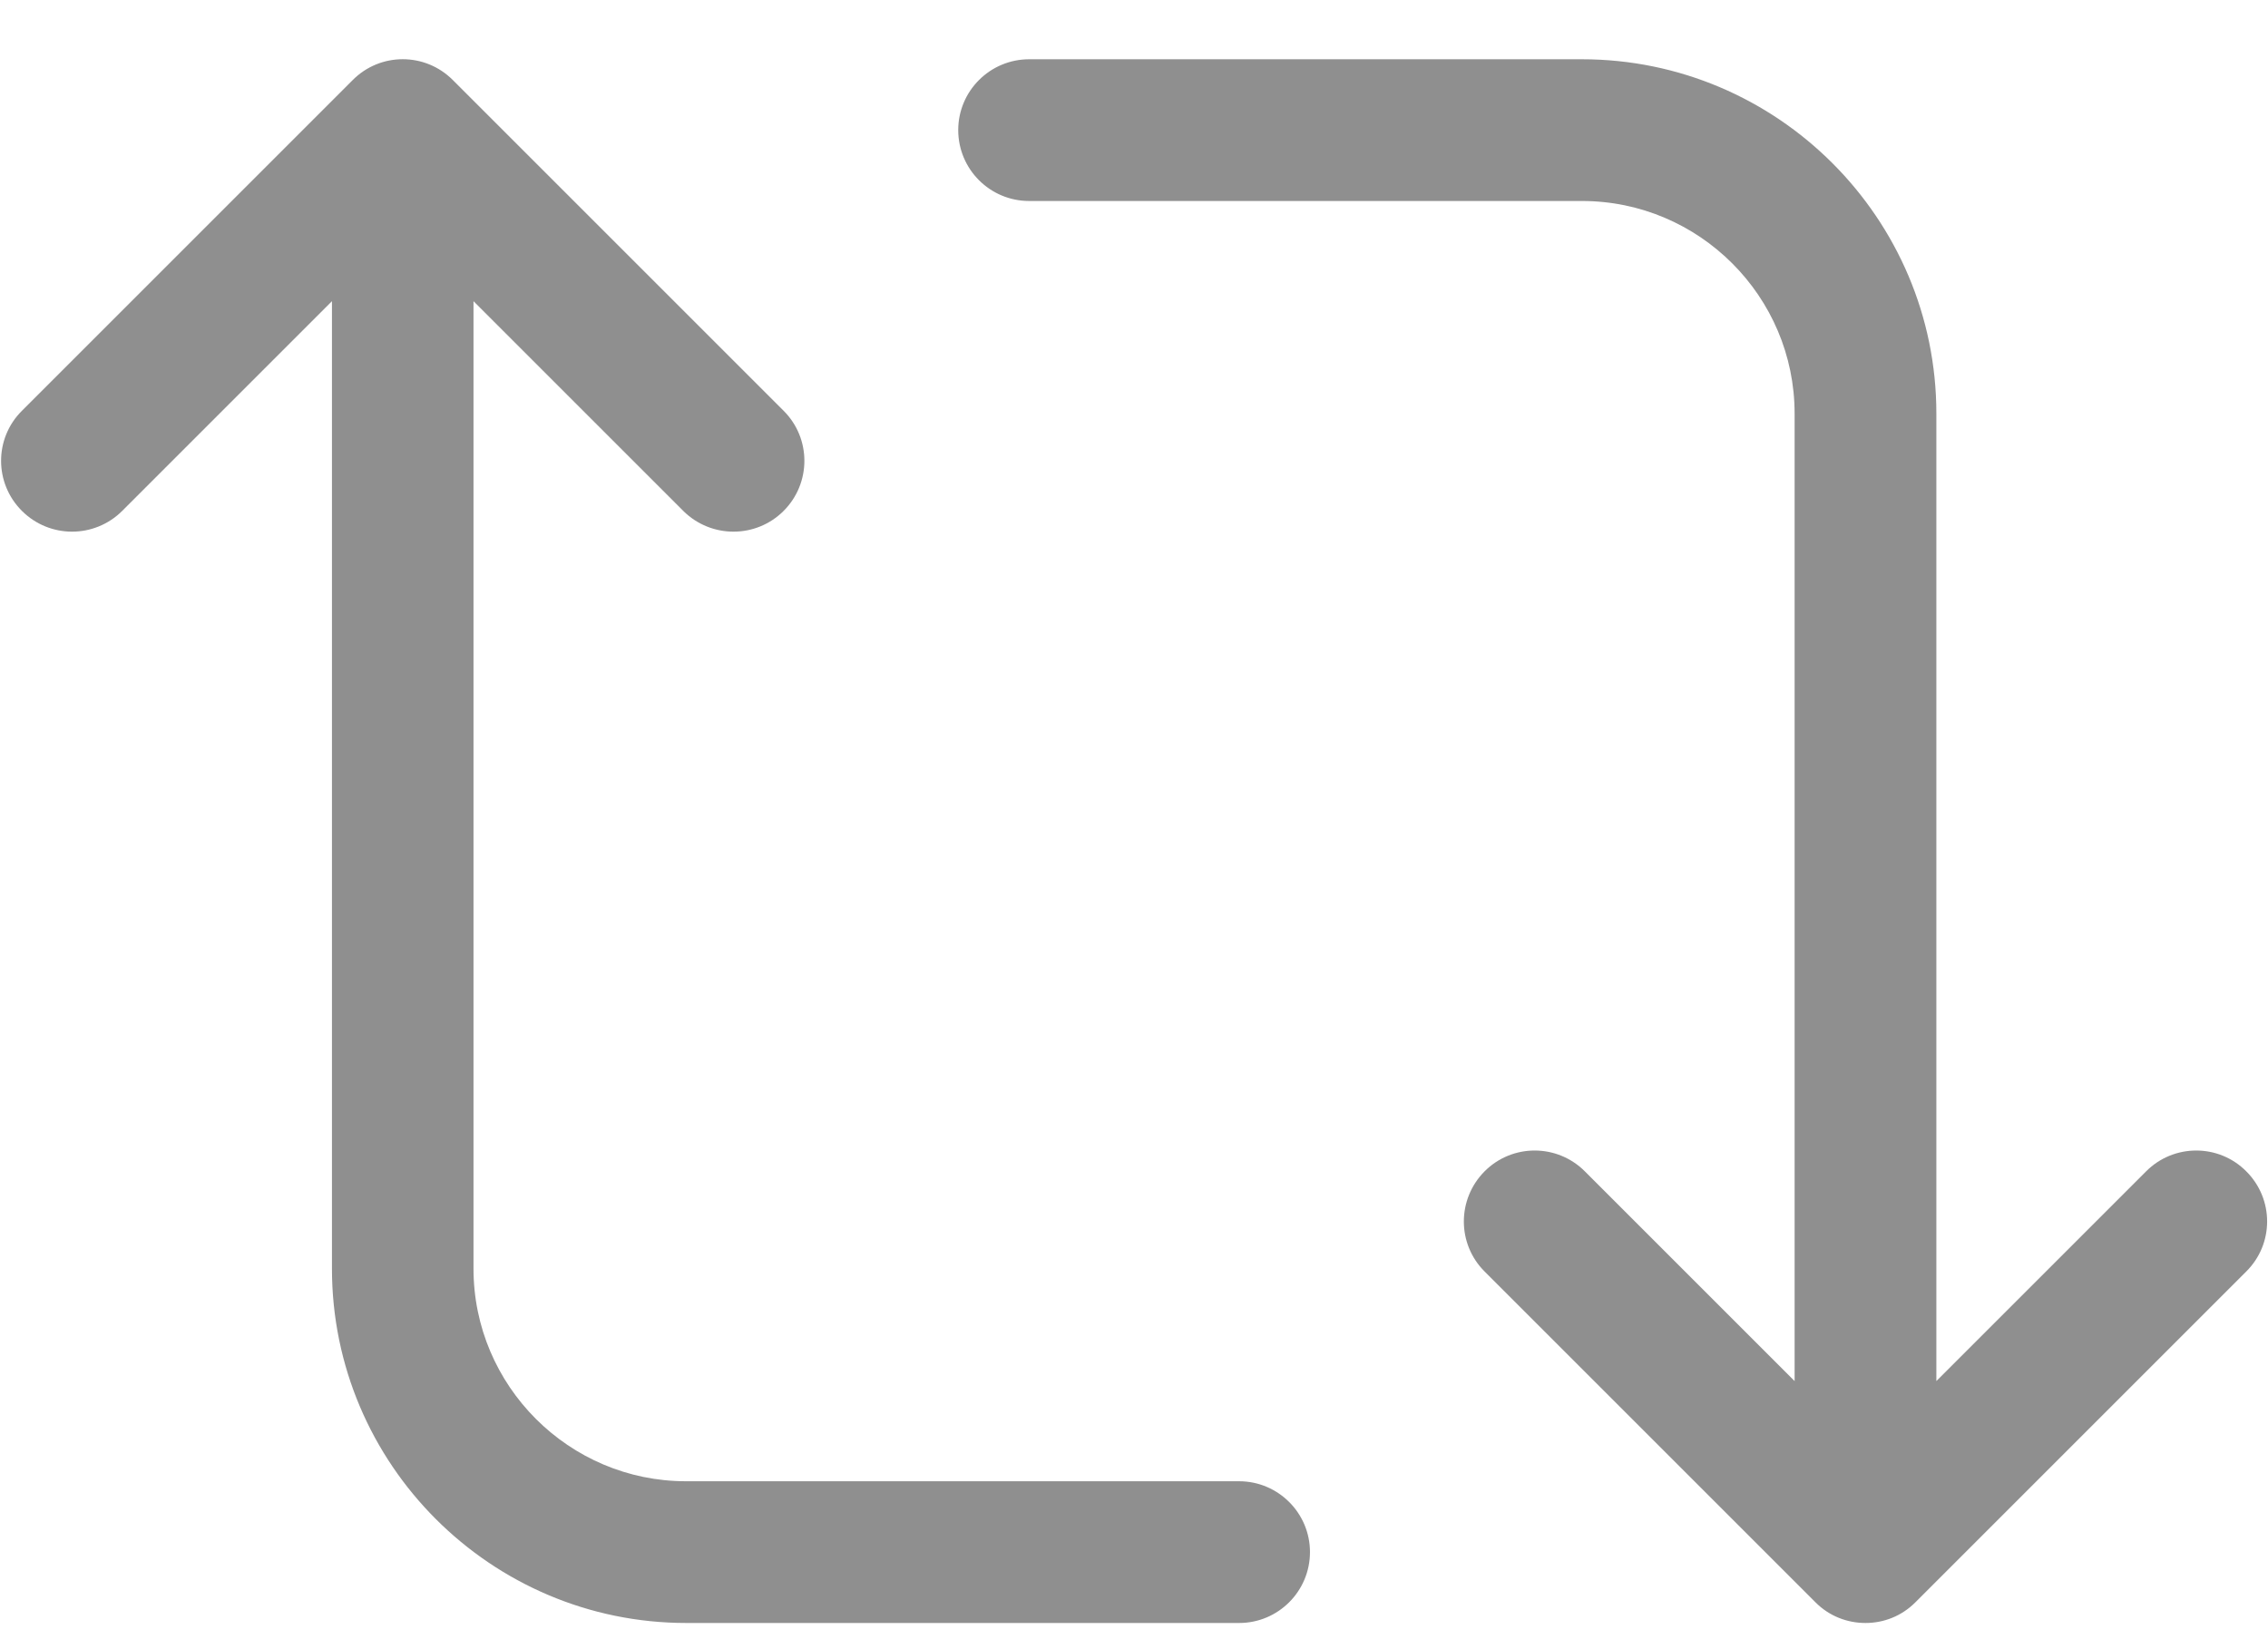 <svg width="22" height="16" viewBox="0 0 22 16" fill="none" xmlns="http://www.w3.org/2000/svg">
<path d="M21.789 11.364C21.522 11.095 21.086 11.095 20.818 11.364L18.783 13.399V4.012C18.783 2.117 17.24 0.575 15.345 0.575H9.983C9.603 0.575 9.295 0.883 9.295 1.262C9.295 1.642 9.603 1.95 9.983 1.95H15.345C16.482 1.95 17.408 2.876 17.408 4.012V13.399L15.373 11.364C15.104 11.095 14.669 11.095 14.401 11.364C14.133 11.633 14.132 12.068 14.401 12.336L17.609 15.544C17.742 15.679 17.918 15.746 18.095 15.746C18.272 15.746 18.446 15.68 18.581 15.544L21.789 12.336C22.059 12.068 22.059 11.633 21.789 11.364V11.364ZM12.018 14.371H6.655C5.519 14.371 4.593 13.445 4.593 12.308V2.922L6.628 4.957C6.763 5.091 6.939 5.158 7.115 5.158C7.291 5.158 7.467 5.091 7.601 4.957C7.87 4.688 7.87 4.253 7.601 3.985L4.393 0.777C4.124 0.507 3.689 0.507 3.421 0.777L0.213 3.985C-0.057 4.253 -0.057 4.688 0.213 4.957C0.482 5.225 0.916 5.225 1.185 4.957L3.22 2.922V12.308C3.22 14.204 4.762 15.746 6.657 15.746H12.02C12.399 15.746 12.707 15.438 12.707 15.058C12.707 14.679 12.398 14.371 12.02 14.371H12.018Z" fill="#8F8F8F"/>
</svg>
